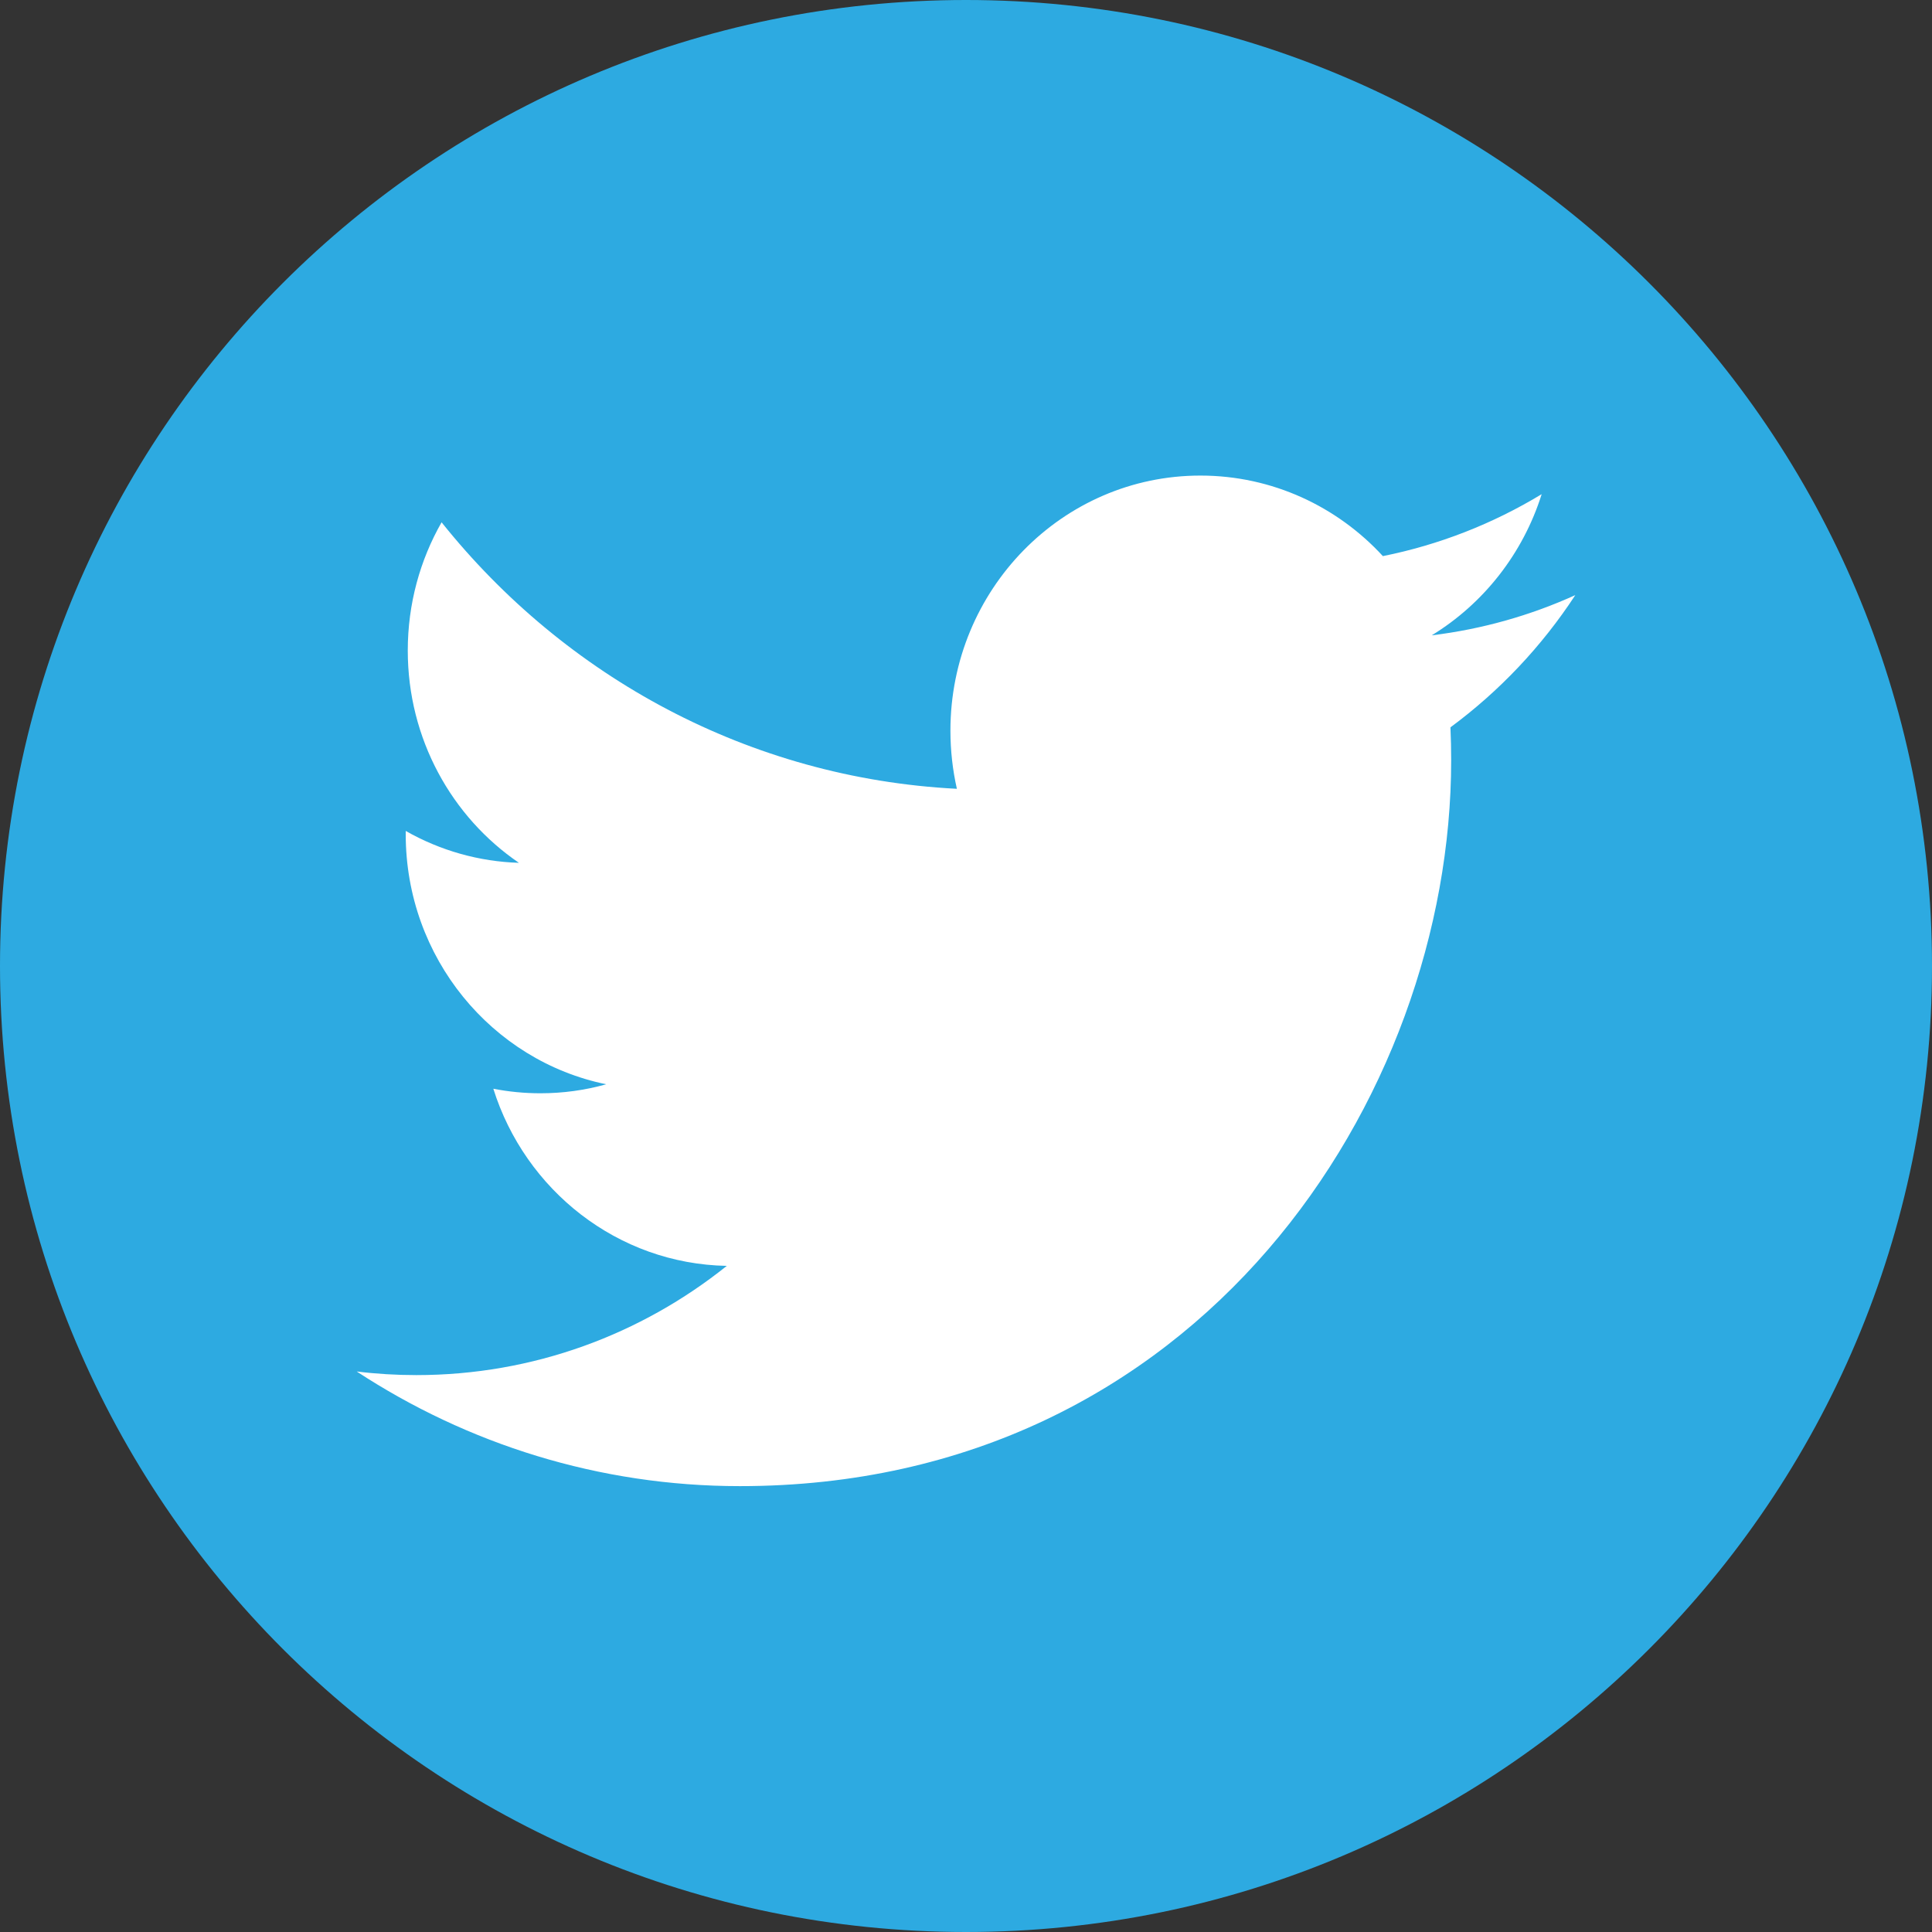 <svg width="32" height="32" viewBox="0 0 32 32" fill="none" xmlns="http://www.w3.org/2000/svg">
<rect x="0" y="0" width="32" height="32" fill="#333333" stroke="none"/>
<path d="M16 32C24.837 32 32 24.837 32 16C32 7.163 24.837 0 16 0C7.163 0 0 7.163 0 16C0 24.837 7.163 32 16 32Z" fill="#2DAAE1"/>
<path d="M26.092 9.857C25.35 10.193 24.552 10.421 23.714 10.523C24.57 10 25.225 9.171 25.535 8.185C24.722 8.678 23.832 9.025 22.905 9.211C22.15 8.39 21.073 7.877 19.882 7.877C17.596 7.877 15.742 9.768 15.742 12.102C15.742 12.433 15.779 12.755 15.849 13.065C12.407 12.889 9.356 11.207 7.314 8.651C6.958 9.275 6.754 10.001 6.754 10.775C6.754 12.241 7.485 13.534 8.595 14.291C7.938 14.271 7.295 14.09 6.72 13.763V13.817C6.72 15.864 8.147 17.571 10.041 17.959C9.693 18.057 9.328 18.108 8.95 18.108C8.683 18.108 8.424 18.082 8.171 18.033C8.698 19.711 10.227 20.933 12.038 20.967C10.621 22.101 8.835 22.776 6.896 22.776C6.562 22.776 6.232 22.756 5.908 22.716C7.74 23.915 9.917 24.615 12.255 24.615C19.871 24.615 24.036 18.177 24.036 12.594C24.036 12.411 24.032 12.229 24.024 12.047C24.835 11.448 25.536 10.707 26.092 9.857Z" fill="white"/>
</svg>

